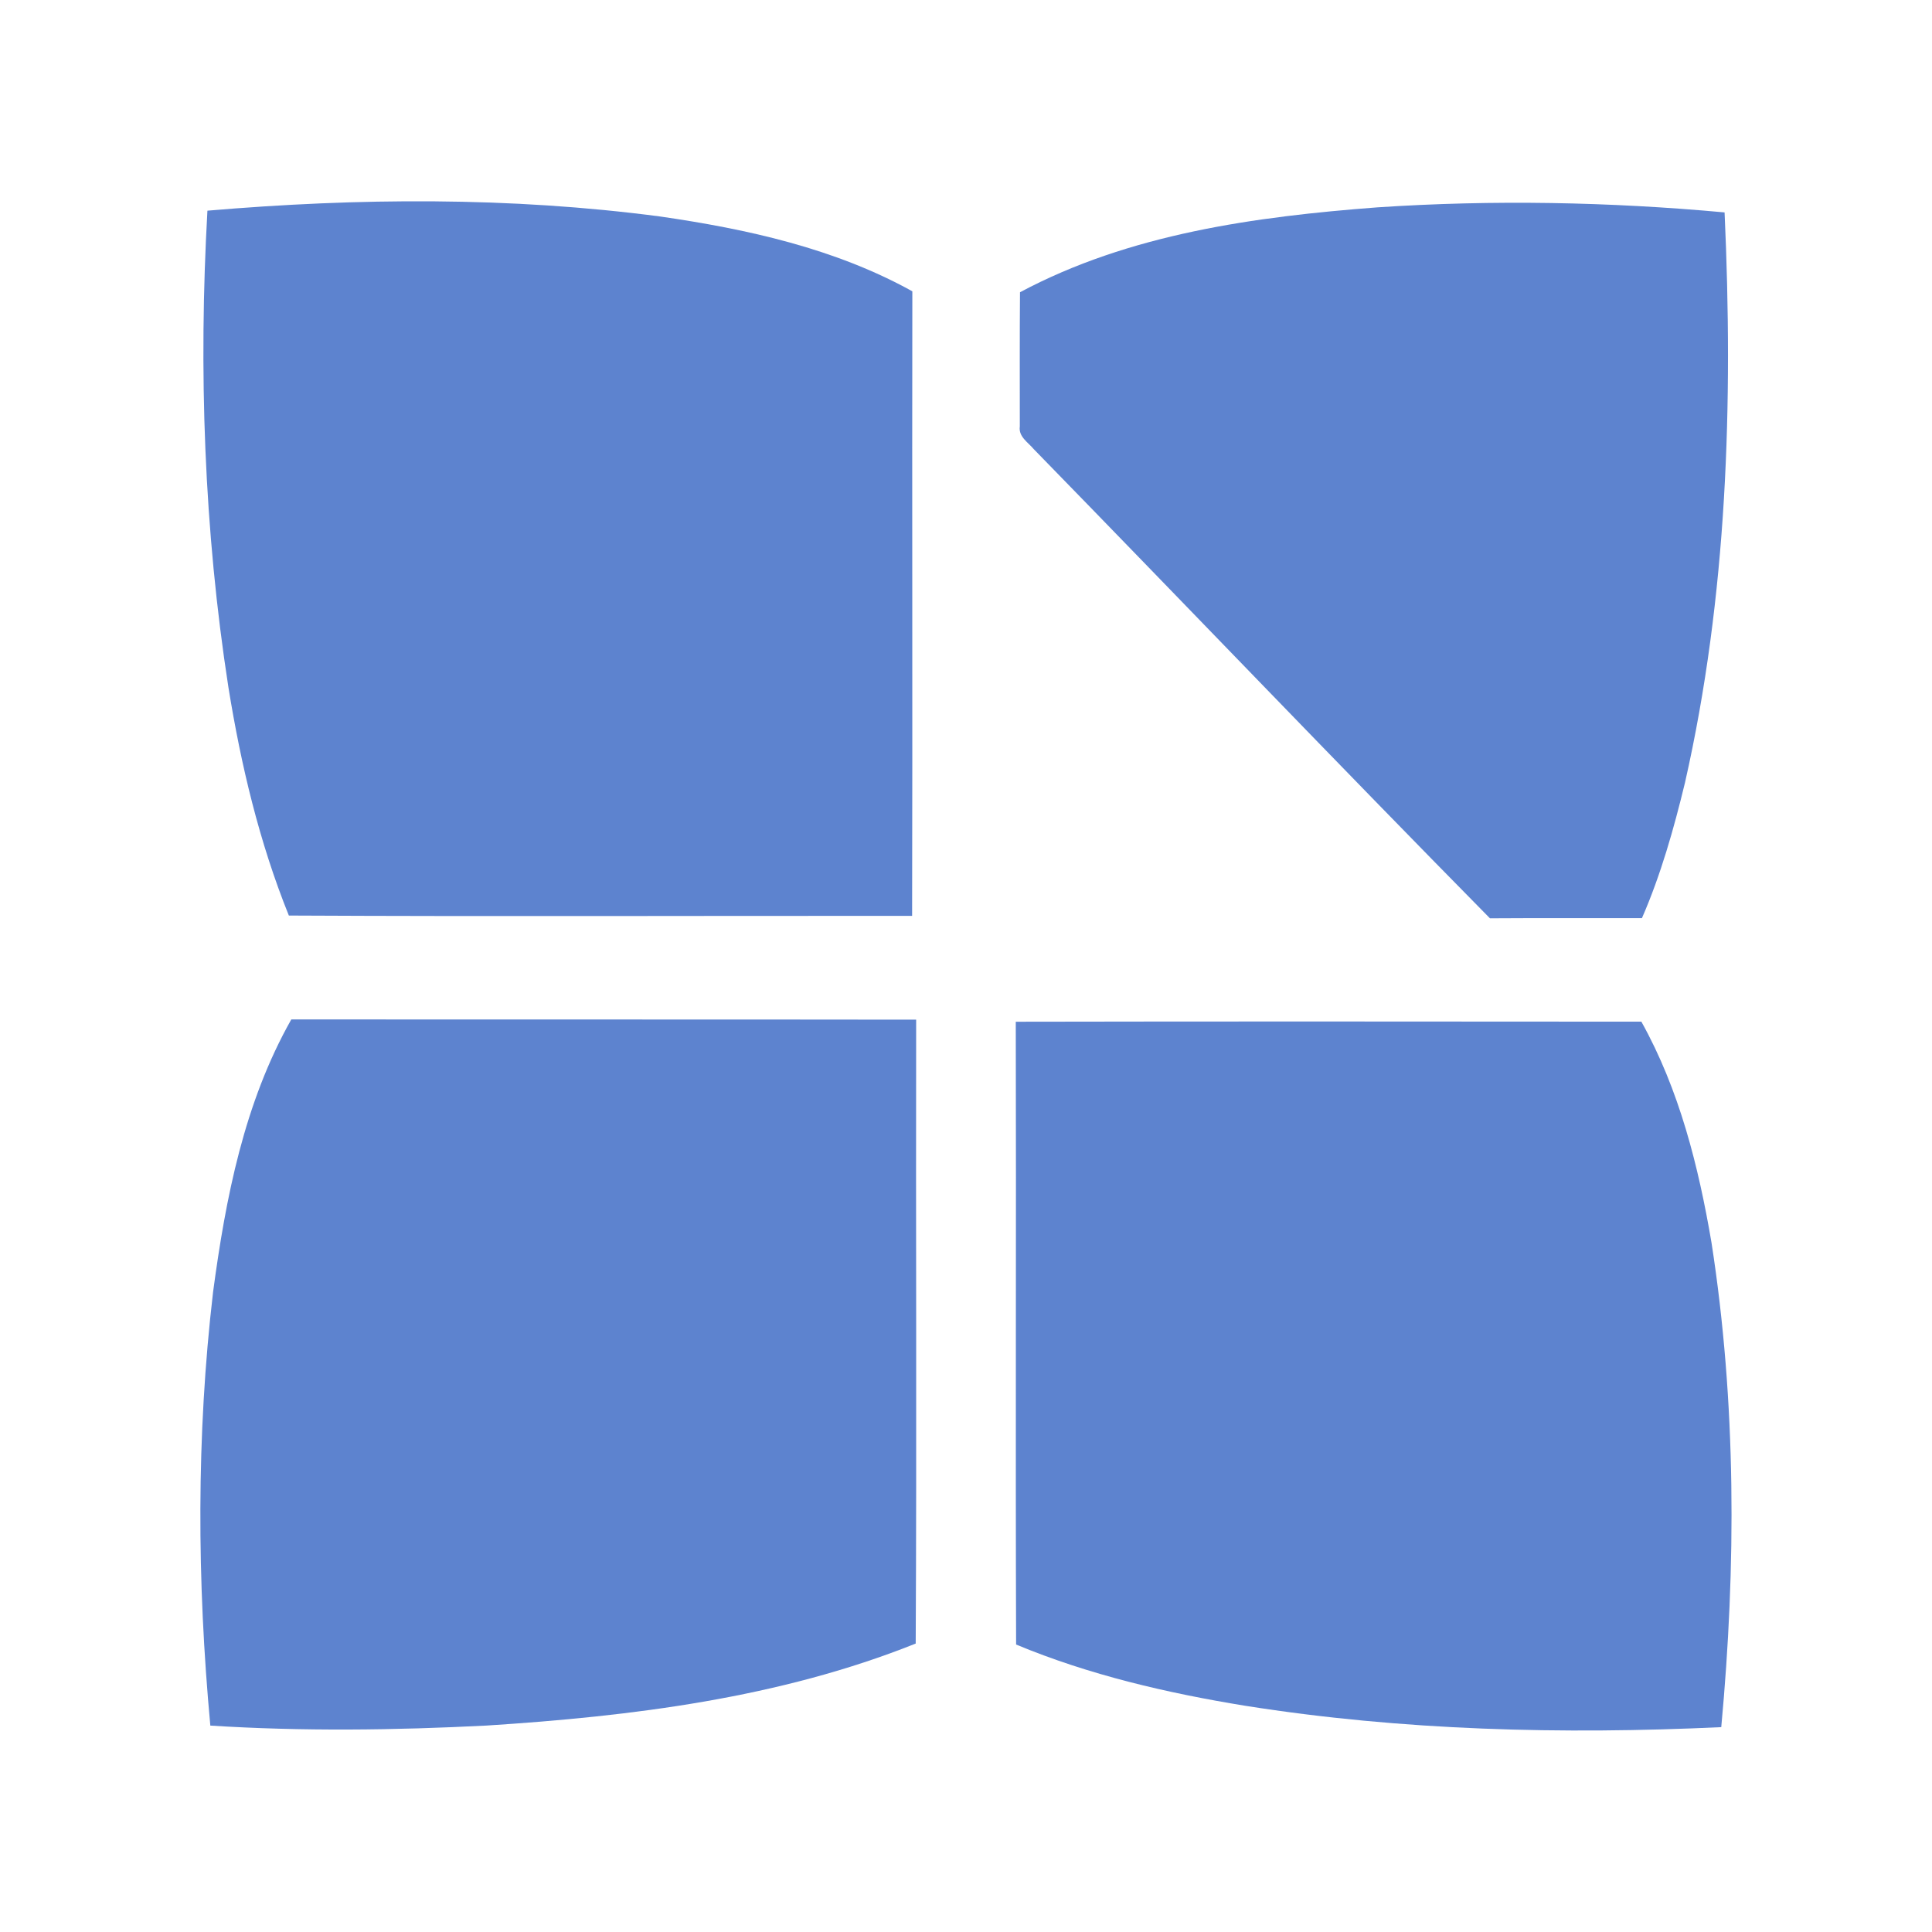 <?xml version="1.0" encoding="UTF-8" ?>
<!DOCTYPE svg PUBLIC "-//W3C//DTD SVG 1.1//EN" "http://www.w3.org/Graphics/SVG/1.1/DTD/svg11.dtd">
<svg width="512pt" height="512pt" viewBox="0 0 512 512" version="1.1" xmlns="http://www.w3.org/2000/svg">
<g id="#5d83cfff">
<path fill="#5d83cf" opacity="1.00" d=" M 54.97 55.83 C 94.86 52.43 135.19 52.13 174.93 57.37 C 197.96 60.70 221.25 65.82 241.78 77.20 C 241.68 132.38 241.86 187.55 241.72 242.72 C 186.66 242.67 131.60 242.91 76.55 242.63 C 68.72 223.22 63.86 202.75 60.53 182.13 C 54.06 140.41 52.60 97.95 54.97 55.83 Z" />
<path fill="#5d83cf" opacity="1.00" d=" M 365.02 54.95 C 395.66 52.91 426.46 53.49 457.03 56.29 C 459.33 106.79 457.75 157.95 446.54 207.41 C 443.58 219.62 440.16 231.79 435.13 243.32 C 421.70 243.34 408.27 243.27 394.85 243.36 C 354.29 202.20 314.33 160.42 273.97 119.04 C 272.47 117.24 269.87 115.73 270.26 113.03 C 270.26 101.17 270.21 89.31 270.31 77.45 C 299.34 61.95 332.64 57.41 365.02 54.95 Z" />
<path fill="#5d83cf" opacity="1.00" d=" M 77.20 270.16 C 132.39 270.21 187.59 270.14 242.79 270.22 C 242.68 325.34 242.96 380.45 242.67 435.56 C 206.56 450.00 167.50 454.82 128.96 457.29 C 104.57 458.54 80.12 458.85 55.74 457.30 C 52.20 419.11 52.00 380.49 56.47 342.37 C 59.79 317.53 64.72 292.20 77.20 270.16 Z" />
<path fill="#5d83cf" opacity="1.00" d=" M 269.19 270.77 C 324.45 270.66 379.71 270.72 434.98 270.75 C 445.04 288.79 450.13 309.11 453.57 329.34 C 460.15 371.75 460.12 415.06 456.15 457.71 C 414.07 459.68 371.68 458.65 330.01 452.05 C 309.31 448.68 288.70 443.90 269.28 435.82 C 269.09 380.81 269.33 325.79 269.19 270.77 Z" />
</g>
</svg>
